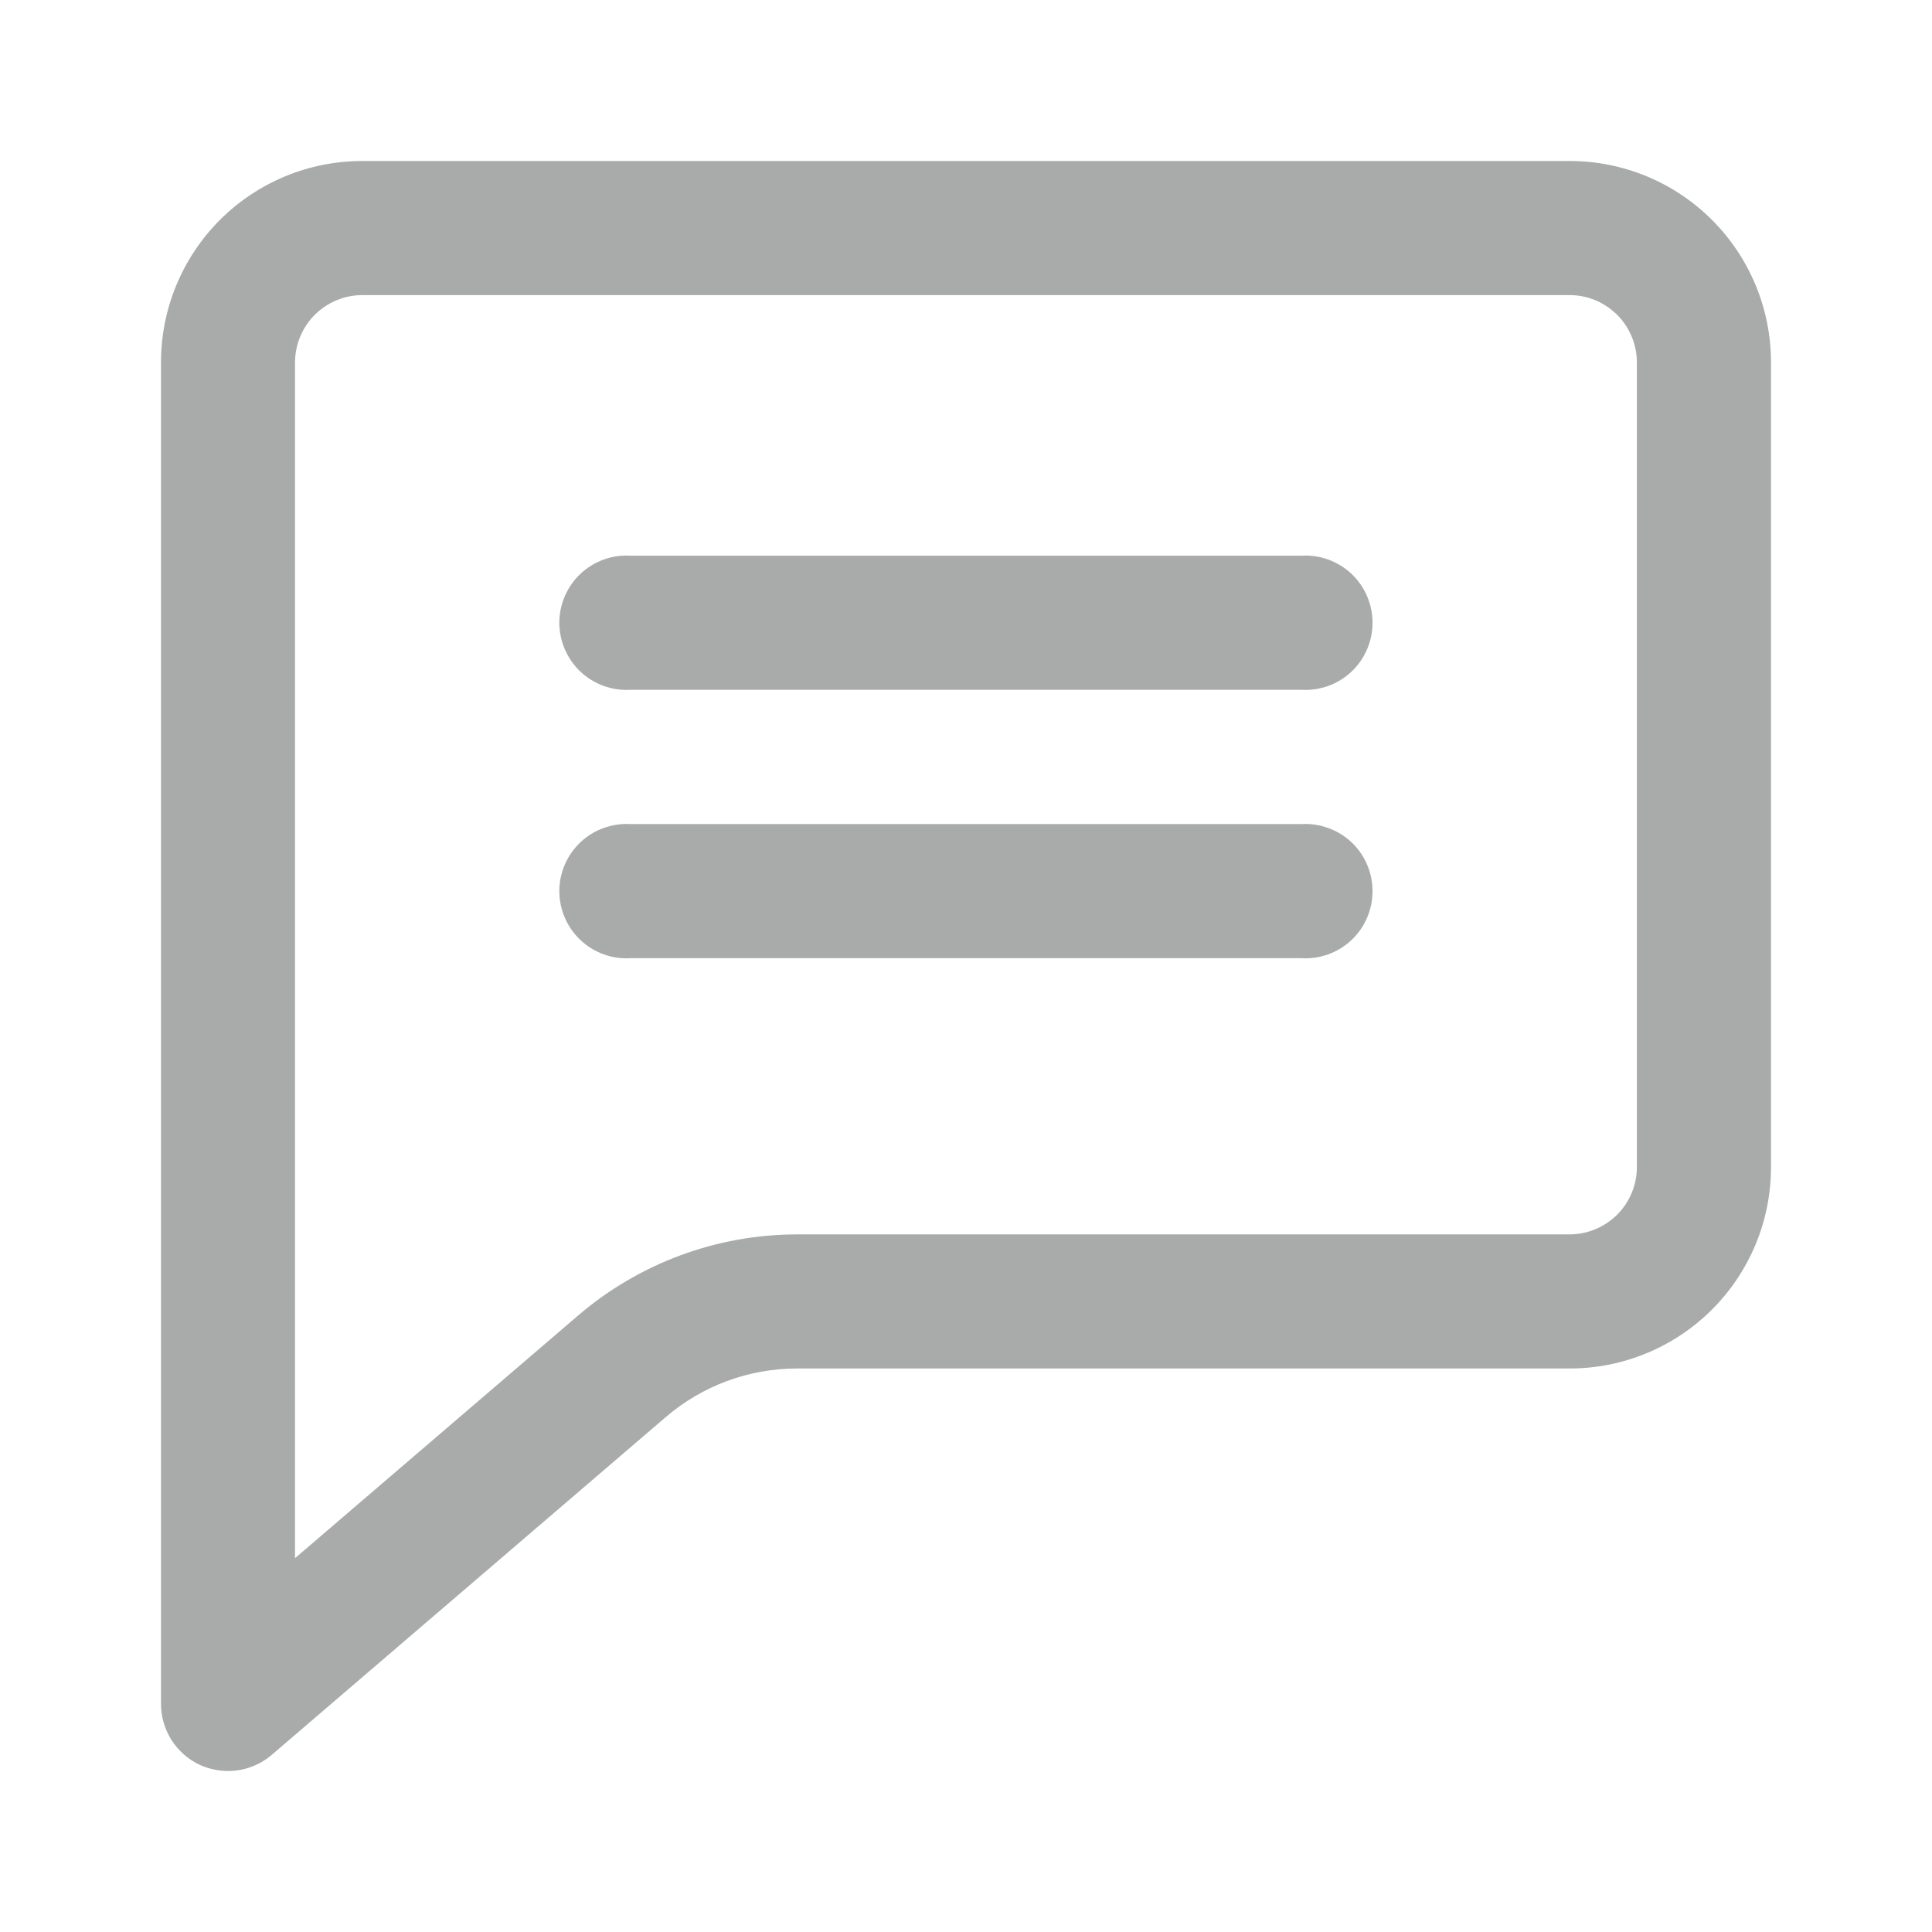 <svg width="24" height="24" viewBox="0 0 24 24" fill="none" xmlns="http://www.w3.org/2000/svg">
<path d="M19.5 2H4.5C3.836 2 3.201 2.263 2.732 2.732C2.263 3.201 2 3.837 2 4.5L2 21.166C2 21.325 2.045 21.481 2.131 21.616C2.217 21.75 2.339 21.858 2.484 21.925C2.594 21.974 2.713 22 2.834 22C3.032 22 3.224 21.929 3.375 21.8L8.271 17.603C8.725 17.214 9.302 17 9.9 17H19.5C20.163 17 20.798 16.736 21.267 16.268C21.736 15.799 22 15.163 22 14.5V4.5C22 3.837 21.736 3.201 21.267 2.732C20.798 2.263 20.163 2 19.5 2V2ZM20.334 14.5C20.333 14.721 20.245 14.933 20.089 15.089C19.932 15.245 19.721 15.333 19.5 15.334H9.9C8.905 15.335 7.943 15.691 7.187 16.337L3.665 19.356V4.5C3.666 4.279 3.754 4.067 3.91 3.911C4.067 3.755 4.278 3.666 4.5 3.666H19.5C19.721 3.666 19.932 3.755 20.089 3.911C20.245 4.067 20.333 4.279 20.334 4.5V14.5Z" fill="#A9AAAA"/>
<path d="M16.165 6.903H7.834C7.72 6.896 7.606 6.912 7.499 6.951C7.392 6.99 7.294 7.05 7.211 7.128C7.128 7.206 7.062 7.3 7.017 7.405C6.972 7.509 6.948 7.622 6.948 7.736C6.948 7.85 6.972 7.962 7.017 8.067C7.062 8.171 7.128 8.266 7.211 8.344C7.294 8.422 7.392 8.482 7.499 8.521C7.606 8.559 7.72 8.576 7.834 8.569H16.165C16.279 8.576 16.392 8.559 16.5 8.521C16.607 8.482 16.705 8.422 16.788 8.344C16.871 8.266 16.937 8.171 16.982 8.067C17.027 7.962 17.05 7.85 17.05 7.736C17.05 7.622 17.027 7.509 16.982 7.405C16.937 7.3 16.871 7.206 16.788 7.128C16.705 7.05 16.607 6.99 16.5 6.951C16.392 6.912 16.279 6.896 16.165 6.903Z" fill="#A9AAAA"/>
<path d="M16.165 10.237H7.834C7.72 10.23 7.606 10.247 7.499 10.286C7.392 10.324 7.294 10.384 7.211 10.462C7.128 10.54 7.062 10.635 7.017 10.739C6.972 10.844 6.948 10.956 6.948 11.07C6.948 11.184 6.972 11.297 7.017 11.401C7.062 11.506 7.128 11.6 7.211 11.678C7.294 11.756 7.392 11.816 7.499 11.855C7.606 11.894 7.72 11.91 7.834 11.903H16.165C16.279 11.91 16.392 11.894 16.5 11.855C16.607 11.816 16.705 11.756 16.788 11.678C16.871 11.6 16.937 11.506 16.982 11.401C17.027 11.297 17.05 11.184 17.05 11.07C17.05 10.956 17.027 10.844 16.982 10.739C16.937 10.635 16.871 10.54 16.788 10.462C16.705 10.384 16.607 10.324 16.5 10.286C16.392 10.247 16.279 10.23 16.165 10.237Z" fill="#A9AAAA"/>
</svg>
